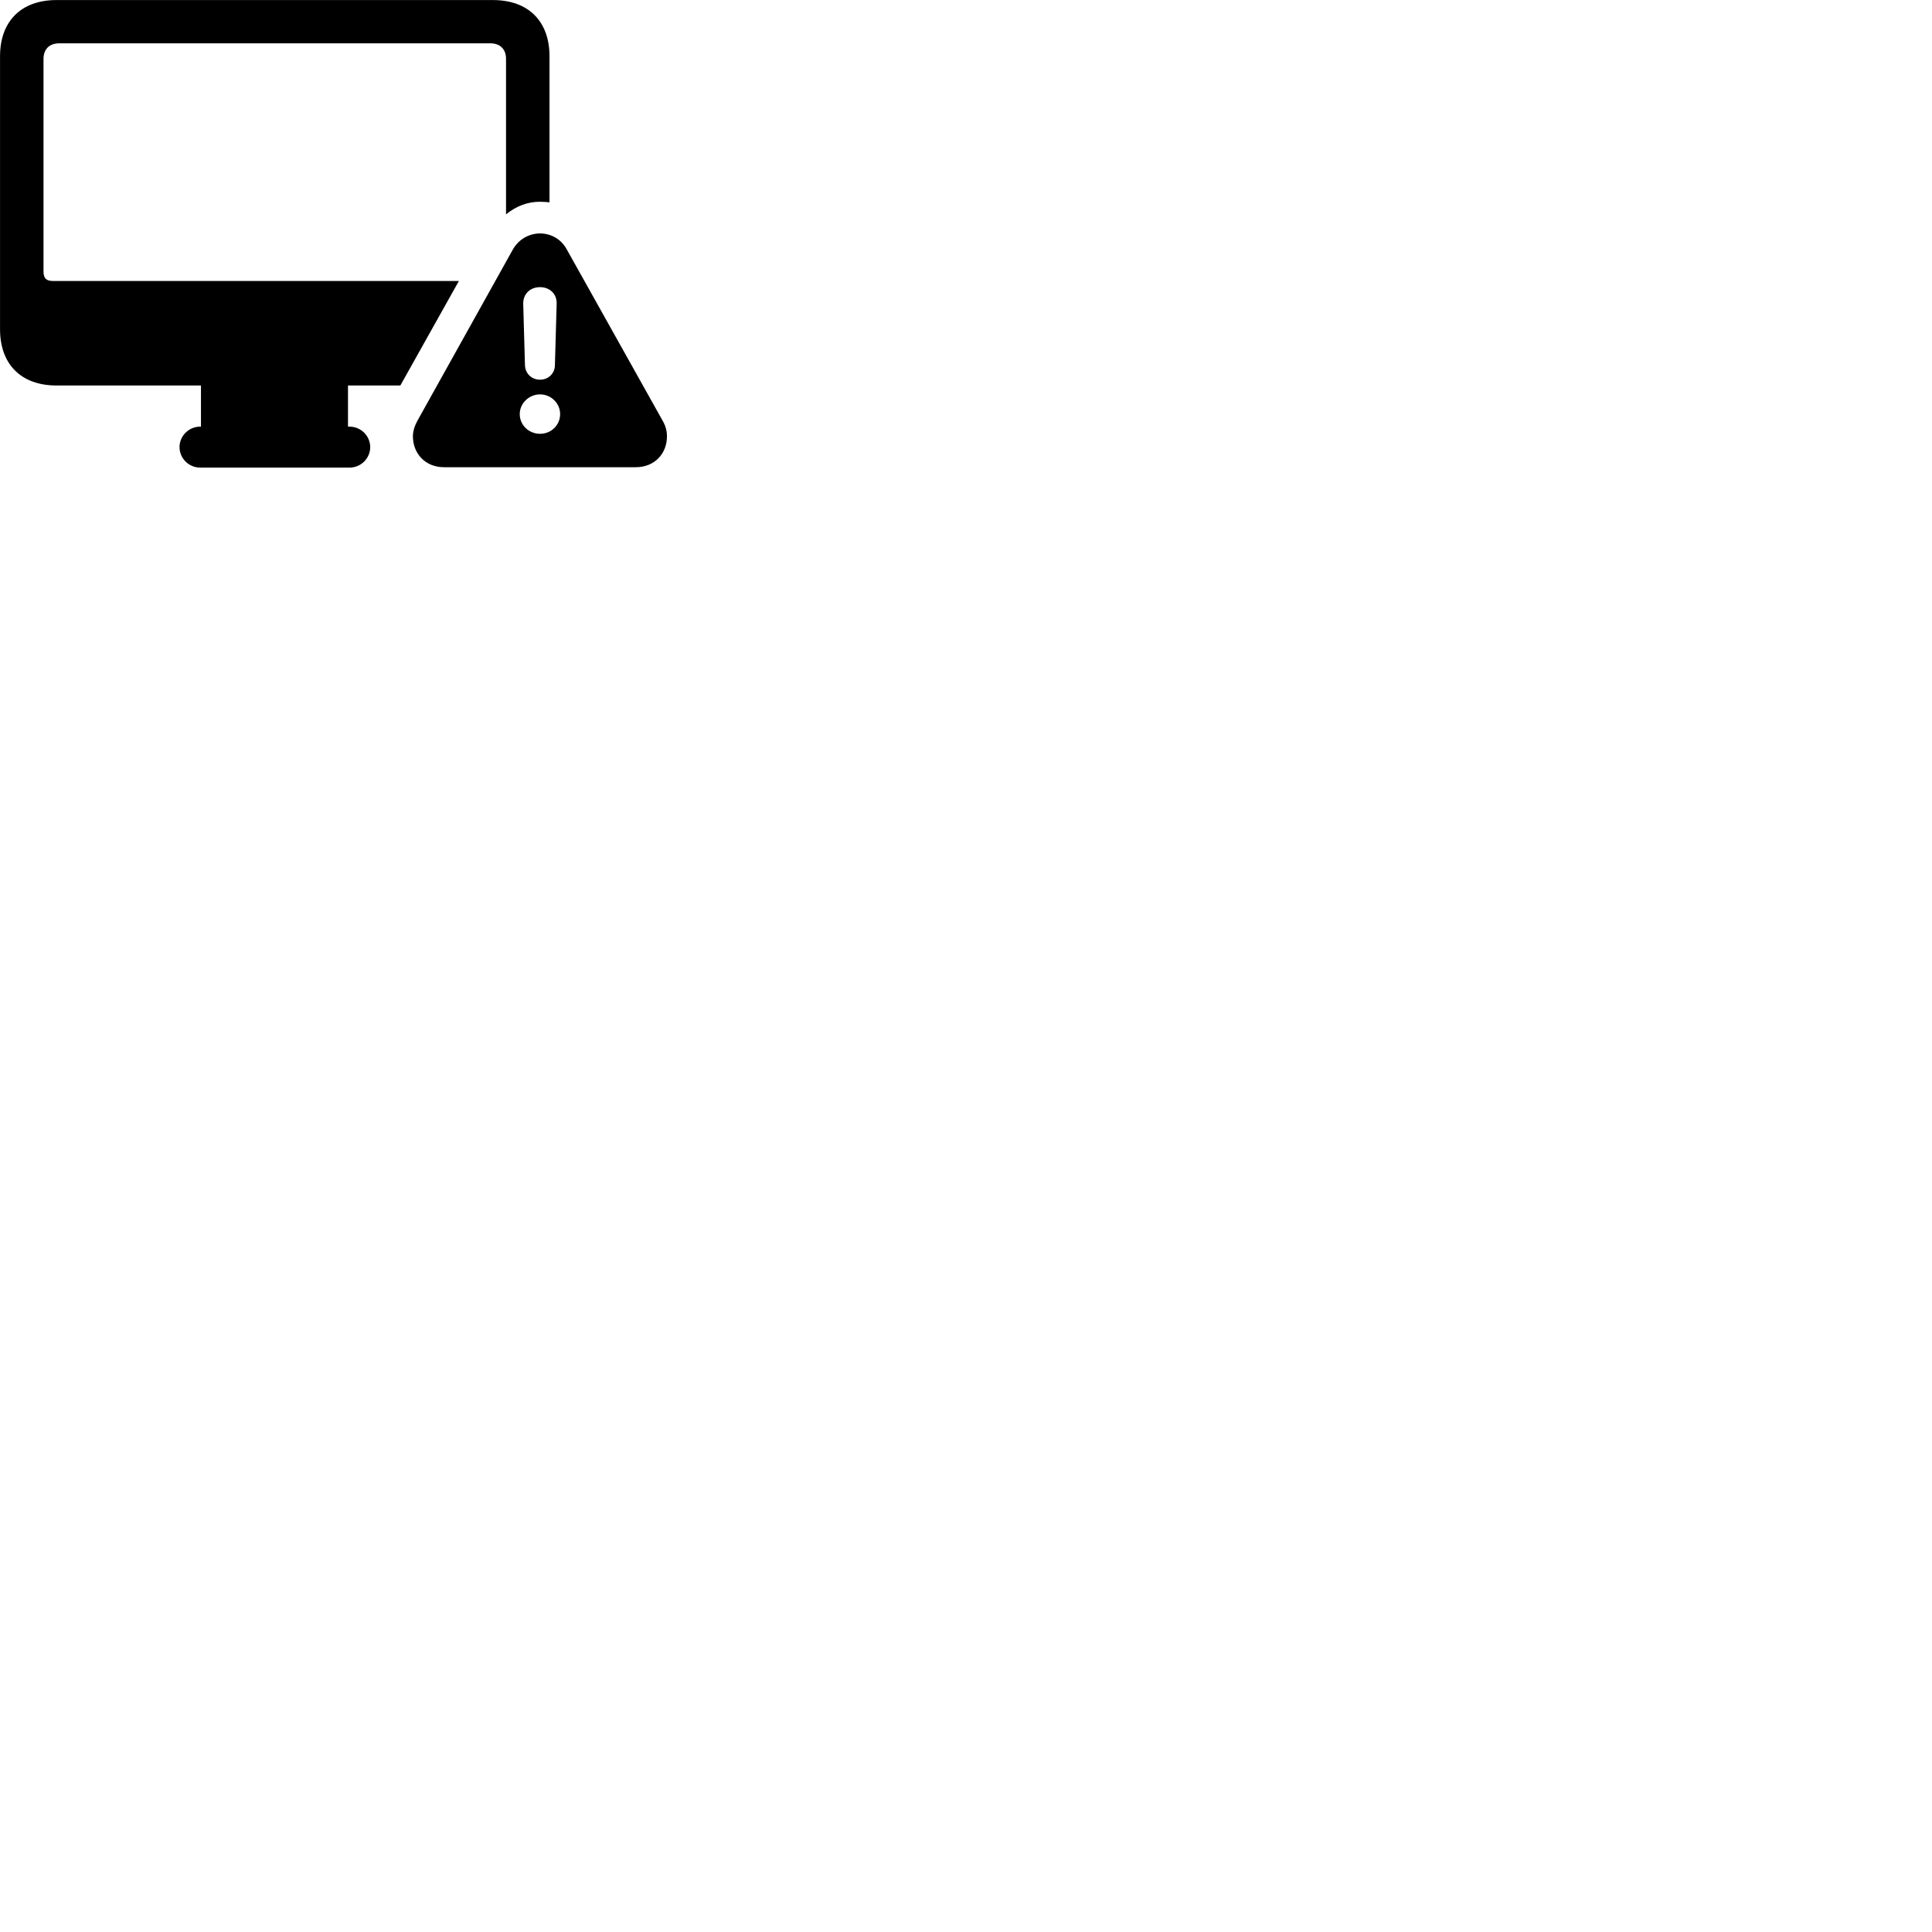 
        <svg xmlns="http://www.w3.org/2000/svg" viewBox="0 0 100 100">
            <path d="M2.922 19.953H10.402V22.083H10.362C9.772 22.083 9.292 22.563 9.292 23.143C9.292 23.723 9.772 24.203 10.362 24.203H18.092C18.682 24.203 19.162 23.723 19.162 23.143C19.162 22.563 18.682 22.083 18.092 22.083H18.012V19.953H20.722L23.752 14.543H2.742C2.402 14.543 2.252 14.413 2.252 14.053V3.043C2.252 2.553 2.552 2.243 3.062 2.243H25.382C25.892 2.243 26.192 2.553 26.192 3.043V11.093C26.732 10.663 27.302 10.443 27.952 10.443C28.162 10.443 28.372 10.463 28.442 10.473V2.913C28.442 1.093 27.342 0.003 25.512 0.003H2.922C1.102 0.003 0.002 1.093 0.002 2.913V17.043C0.002 18.863 1.102 19.953 2.922 19.953ZM22.982 24.183H32.902C33.892 24.183 34.522 23.473 34.522 22.583C34.522 22.313 34.452 22.043 34.302 21.783L29.332 12.903C29.032 12.353 28.492 12.083 27.952 12.083C27.412 12.083 26.862 12.363 26.552 12.903L21.602 21.783C21.462 22.043 21.372 22.313 21.372 22.583C21.372 23.473 22.012 24.183 22.982 24.183ZM27.952 19.653C27.512 19.653 27.192 19.333 27.172 18.913L27.082 15.723C27.072 15.223 27.432 14.863 27.952 14.863C28.462 14.863 28.832 15.223 28.812 15.723L28.722 18.913C28.712 19.333 28.382 19.653 27.952 19.653ZM27.952 22.453C27.372 22.453 26.902 22.003 26.902 21.433C26.902 20.863 27.392 20.413 27.952 20.413C28.522 20.413 28.992 20.873 28.992 21.433C28.992 22.003 28.532 22.453 27.952 22.453Z" />
        </svg>
    